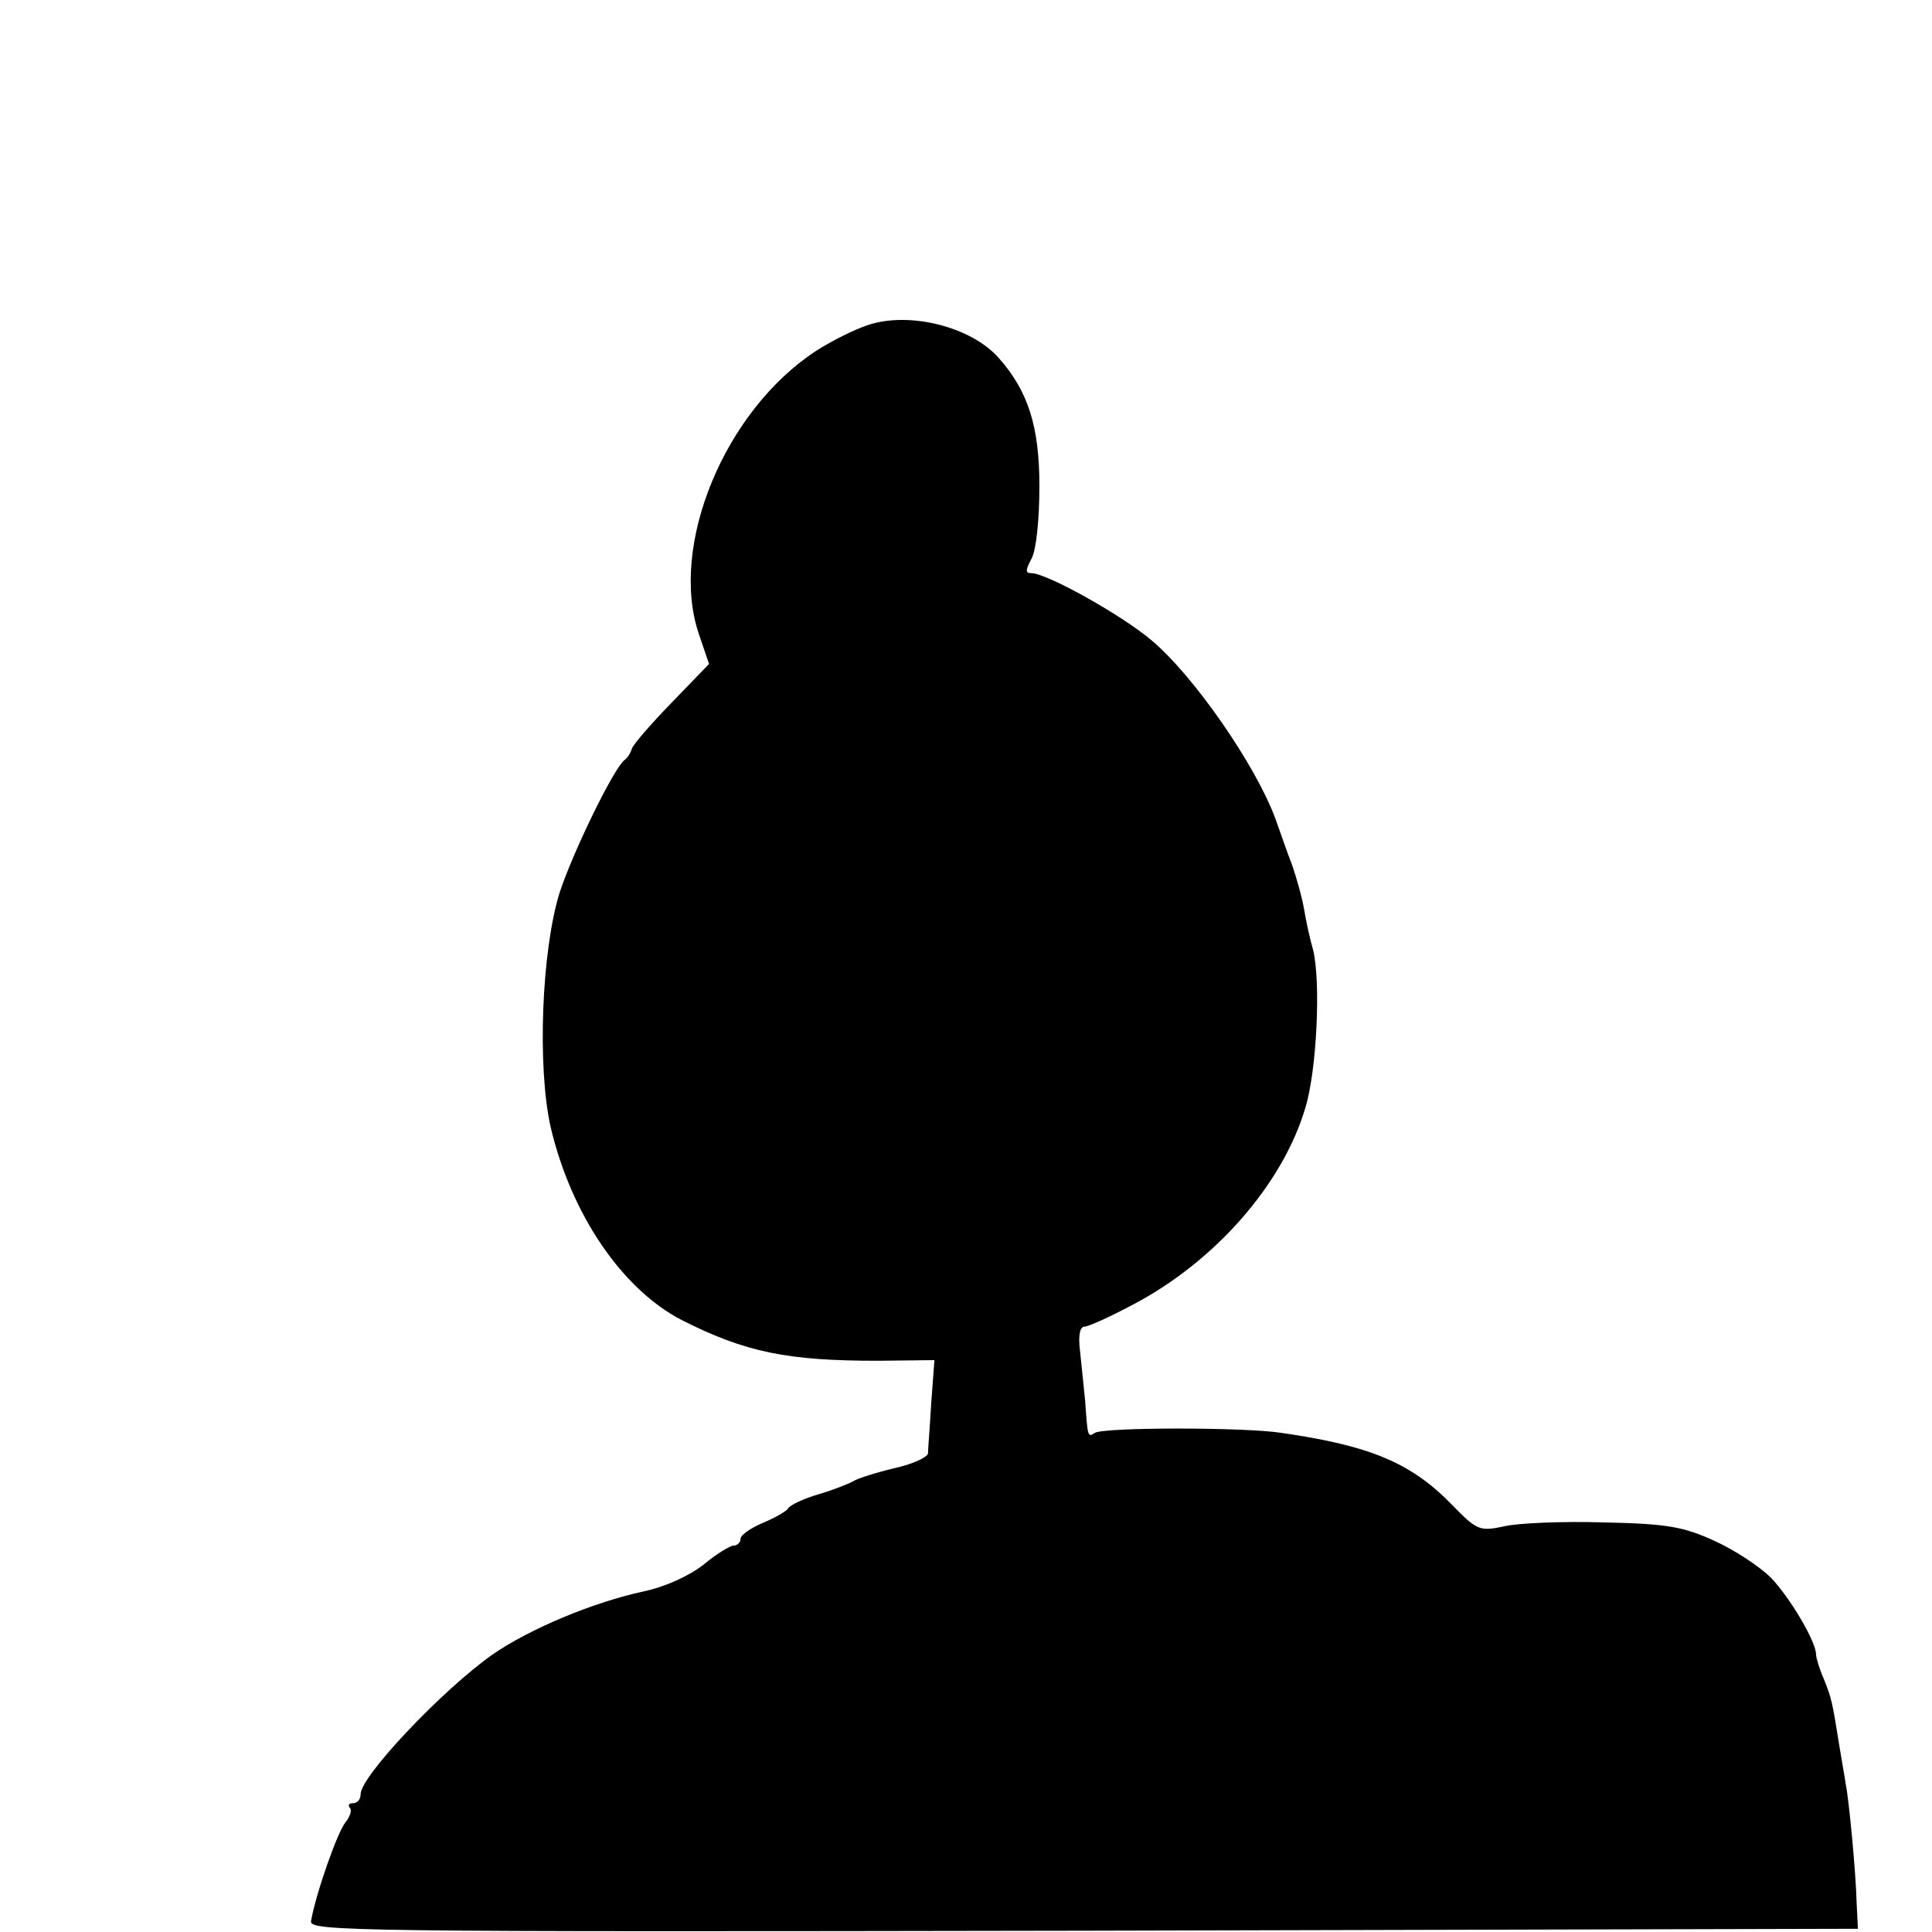 <?xml version="1.0" standalone="no"?>
<!DOCTYPE svg PUBLIC "-//W3C//DTD SVG 20010904//EN"
 "http://www.w3.org/TR/2001/REC-SVG-20010904/DTD/svg10.dtd">
<svg version="1.0" xmlns="http://www.w3.org/2000/svg"
 width="300pt" height="300pt" viewBox="0 0 300 300"
 preserveAspectRatio="xMidYMid meet">
<g transform="translate(0,300) scale(0.1,-0.1)"
fill="#000000" stroke="none">
<path d="M1347 2495 c-21 -7 -57 -25 -80 -40 -142 -93 -228 -302 -182 -439
l16 -47 -58 -60 c-32 -33 -60 -65 -62 -72 -2 -7 -7 -14 -11 -17 -16 -11 -80
-142 -101 -206 -28 -90 -35 -270 -14 -364 32 -136 111 -252 204 -300 99 -50
164 -63 304 -63 l88 1 -5 -67 c-2 -36 -5 -71 -5 -78 -1 -6 -25 -17 -53 -23
-29 -7 -57 -16 -63 -20 -5 -3 -29 -13 -53 -20 -24 -7 -45 -17 -48 -22 -3 -5
-21 -15 -40 -23 -19 -8 -34 -19 -34 -24 0 -6 -5 -11 -11 -11 -5 0 -27 -13 -47
-30 -22 -17 -59 -34 -92 -41 -79 -17 -177 -58 -235 -98 -78 -55 -205 -189
-205 -217 0 -8 -5 -14 -12 -14 -6 0 -8 -3 -5 -7 4 -3 1 -13 -6 -22 -13 -15
-47 -113 -54 -154 -3 -16 58 -17 1199 -15 l1203 3 -2 40 c-1 45 -12 162 -17
185 -1 8 -6 35 -10 60 -11 69 -12 73 -24 103 -7 16 -12 33 -12 38 0 20 -41 89
-70 119 -17 17 -56 43 -87 57 -48 22 -73 27 -172 29 -64 2 -134 -1 -155 -6
-38 -8 -42 -7 -81 33 -63 65 -126 92 -265 112 -56 9 -276 9 -290 0 -11 -7 -11
-7 -15 50 -2 22 -6 57 -8 78 -3 23 0 37 7 37 6 0 39 15 73 33 129 67 235 188
270 307 18 59 24 196 12 245 -5 17 -11 45 -14 63 -3 18 -12 50 -19 70 -8 20
-19 53 -26 72 -31 83 -126 220 -191 275 -47 40 -162 104 -187 105 -10 0 -10 4
0 23 7 13 12 60 12 112 0 92 -17 147 -63 199 -43 49 -140 73 -204 51z"/>
</g>
</svg>
